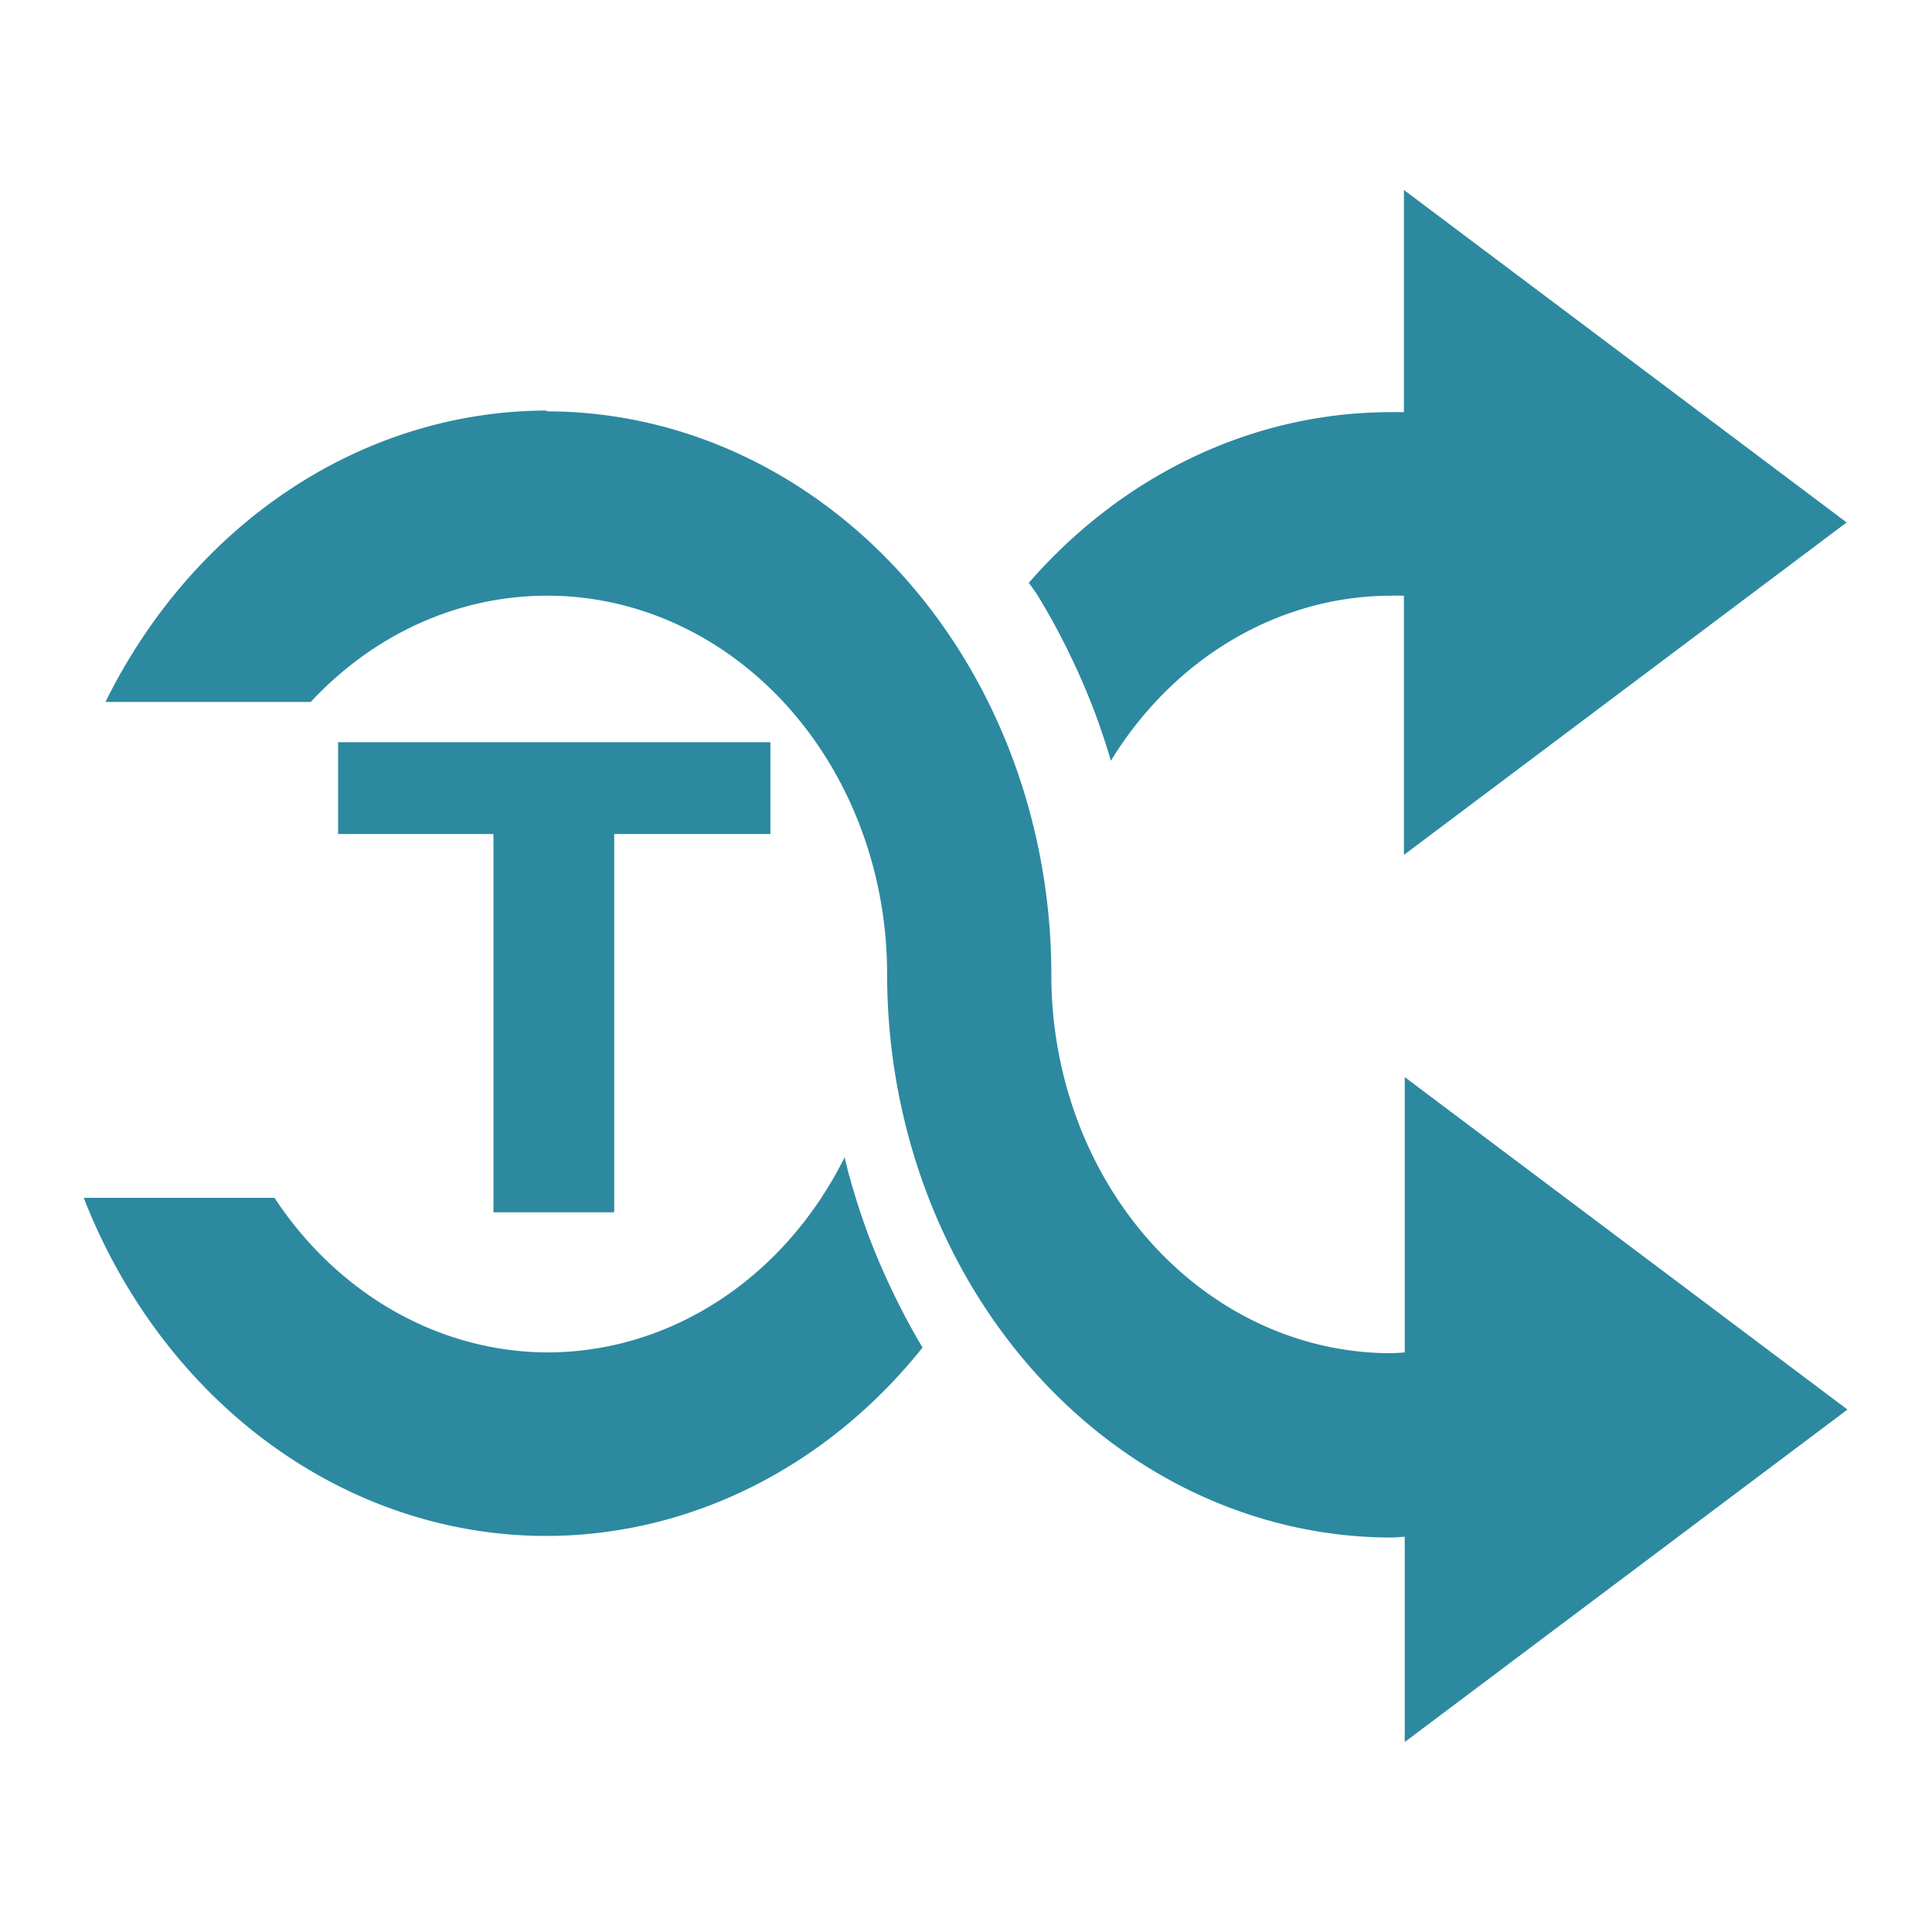 <svg xmlns="http://www.w3.org/2000/svg" width="24" height="24" id="svg7"><defs id="defs3"><style id="current-color-scheme"></style></defs><path d="M17.44 2.36v2.76a6.27 7 0 0 0-.16 0 6.27 7 0 0 0-4.5 2.12 7.5 8.37 0 0 1 .1.14 7.5 8.37 0 0 1 .39.71 7.5 8.37 0 0 1 .33.76 7.5 8.37 0 0 1 .2.6 4.22 4.7 0 0 1 3.48-2.05 4.22 4.7 0 0 1 .16 0v3.22l5.5-4.13-5.5-4.13zM6.79 5.1a6.27 7 0 0 0-5.48 3.62h2.55A4.22 4.7 0 0 1 6.79 7.4a4.22 4.7 0 0 1 4.23 4.7 6.27 7 0 0 0 6.27 7 6.27 7 0 0 0 .16-.01v2.55l5.5-4.13-5.5-4.13v3.42a4.22 4.7 0 0 1-.16.01 4.22 4.7 0 0 1-4.23-4.7 6.27 7 0 0 0-6.27-7V5.1zM4.2 9.22v1.14h1.93v4.7h1.5v-4.7h1.94V9.22H4.2zm6.3 5.13a7.5 8.37 0 0 0 0 .01 4.22 4.7 0 0 0 0-.01zm0 .01a4.22 4.7 0 0 1-3.7 2.44 4.22 4.7 0 0 1-3.39-1.92H1.04a6.27 7 0 0 0 5.75 4.2 6.27 7 0 0 0 4.67-2.34 7.5 8.37 0 0 1-.34-.63 7.5 8.37 0 0 1-.33-.76 7.5 8.37 0 0 1-.25-.78 7.5 8.37 0 0 1-.05-.2z" id="path2" fill="#2c89a0"/></svg>
